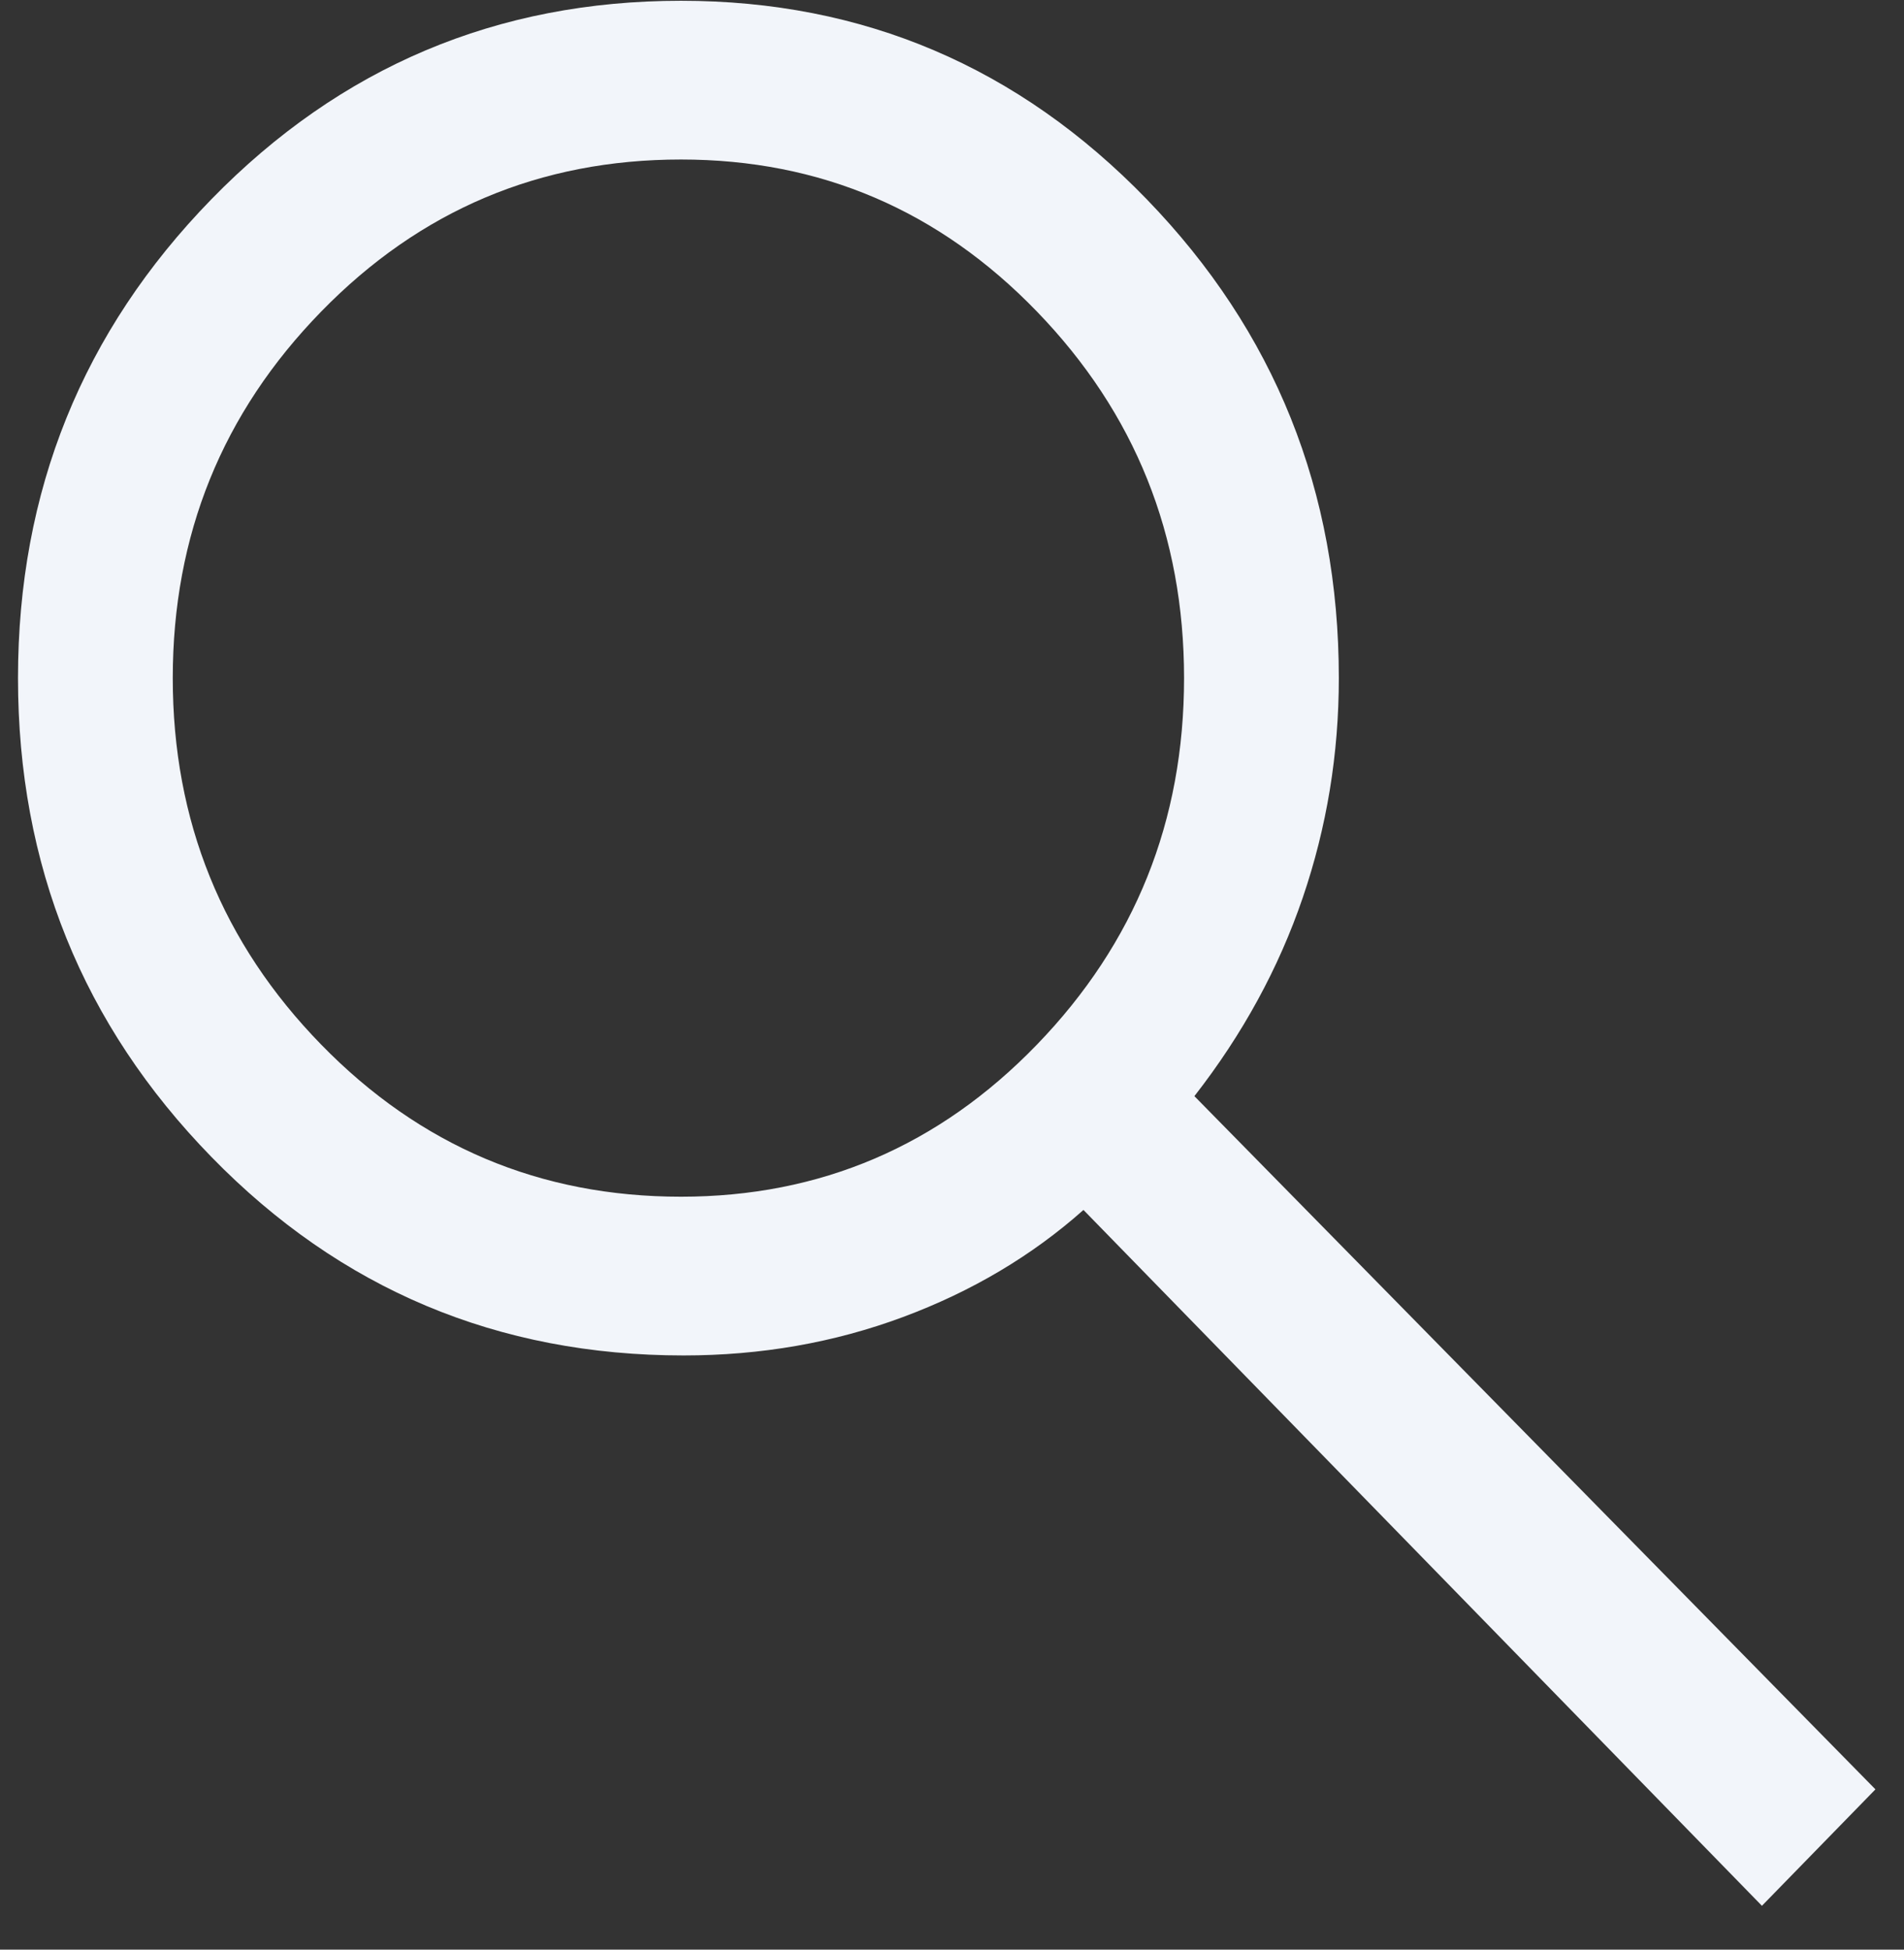 <svg width="42" height="43" viewBox="0 0 42 43" fill="none" xmlns="http://www.w3.org/2000/svg">
<rect x="0" y="0" width="42" height="43" fill="#333333" stroke="none"/>
<path d="M38.866 42.033L23.9 26.686C22.762 27.697 21.434 28.485 19.916 29.049C18.399 29.613 16.786 29.895 15.079 29.895C10.982 29.895 7.51 28.436 4.665 25.518C1.82 22.601 0.397 19.08 0.397 14.956C0.397 10.832 1.82 7.311 4.665 4.393C7.51 1.476 10.963 0.017 15.022 0.017C19.044 0.017 22.467 1.476 25.294 4.393C28.12 7.311 29.533 10.832 29.533 14.956C29.533 16.629 29.268 18.243 28.737 19.799C28.206 21.356 27.409 22.814 26.347 24.176L41.37 39.465L38.866 42.033ZM15.022 26.394C18.095 26.394 20.713 25.275 22.875 23.038C25.038 20.801 26.119 18.107 26.119 14.956C26.119 11.805 25.038 9.11 22.875 6.873C20.713 4.636 18.095 3.518 15.022 3.518C11.911 3.518 9.265 4.636 7.084 6.873C4.902 9.11 3.811 11.805 3.811 14.956C3.811 18.107 4.902 20.801 7.084 23.038C9.265 25.275 11.911 26.394 15.022 26.394Z" fill="#F2F5FA"/>
</svg>
